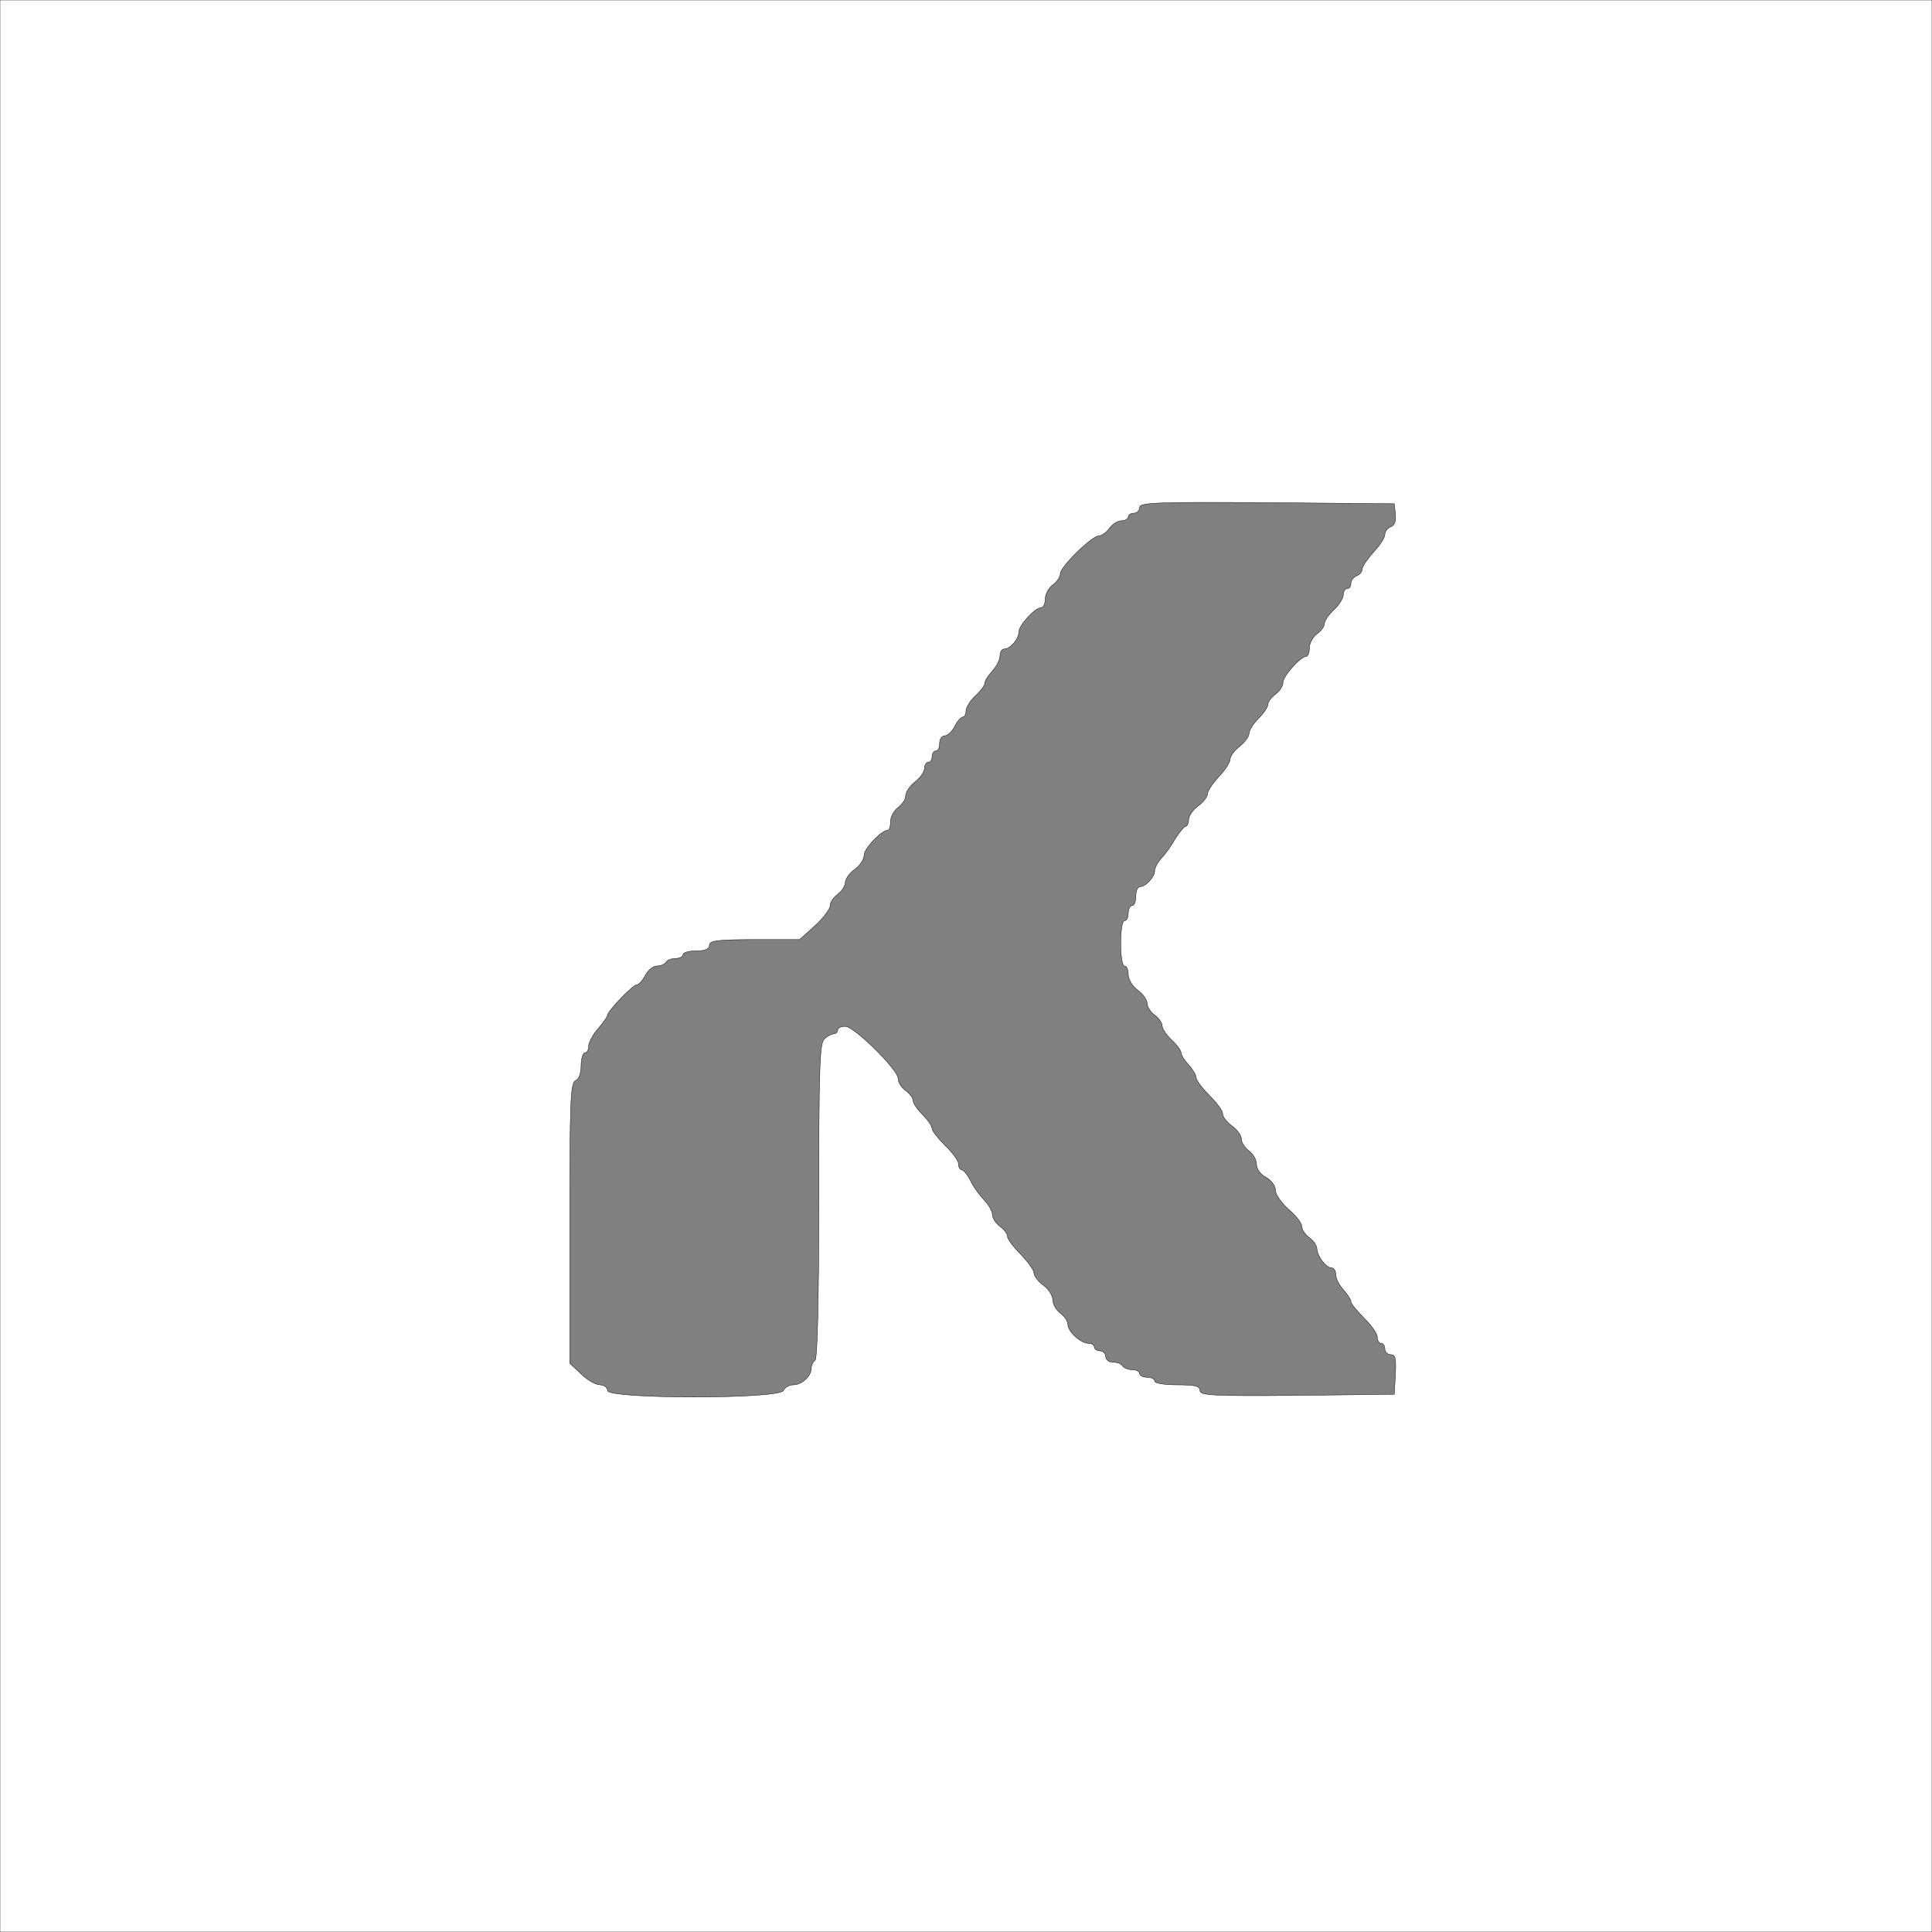 <svg version="1.0" xmlns="http://www.w3.org/2000/svg" width="512pt" height="512pt"
    viewBox="0 0 512 512">

    <rect x="0" y="0" width="512" height="512" fill="#808080" stroke="none"/>

    <g transform="translate(0,512) scale(0.1,-0.1)" fill="transperent" stroke="black">
        <path fill="white" d="M0 2560 l0 -2560 2560 0 2560 0 0 2560 0 2560 -2560 0 -2560 0 0
-2560z m3698 1197 c2 -18 -2 -29 -12 -33 -9 -3 -16 -13 -16 -21 0 -8 -13 -28
-30 -46 -16 -18 -30 -38 -30 -45 0 -7 -7 -15 -15 -18 -8 -4 -15 -12 -15 -20 0
-8 -4 -14 -10 -14 -5 0 -10 -7 -10 -16 0 -9 -11 -27 -25 -40 -14 -13 -25 -29
-25 -36 0 -8 -9 -20 -20 -28 -11 -8 -20 -25 -20 -37 0 -13 -4 -23 -9 -23 -15
0 -61 -52 -61 -69 0 -9 -9 -23 -20 -31 -11 -8 -20 -20 -20 -27 0 -7 -11 -23
-25 -37 -14 -14 -25 -32 -25 -40 0 -8 -11 -23 -25 -34 -14 -11 -25 -26 -25
-34 0 -8 -13 -29 -30 -46 -16 -18 -30 -38 -30 -46 0 -7 -11 -22 -25 -32 -14
-10 -25 -27 -25 -36 0 -10 -4 -18 -8 -18 -4 0 -16 -15 -27 -32 -10 -18 -27
-42 -37 -52 -10 -11 -18 -26 -18 -34 0 -16 -24 -42 -39 -42 -6 0 -11 -11 -11
-25 0 -14 -4 -25 -10 -25 -5 0 -10 -9 -10 -20 0 -11 -4 -20 -10 -20 -6 0 -10
-27 -10 -60 0 -33 4 -60 10 -60 6 0 10 -10 10 -23 0 -12 11 -31 25 -41 14 -10
25 -26 25 -35 0 -9 9 -23 20 -31 11 -8 20 -21 20 -29 0 -7 11 -24 25 -37 14
-13 25 -28 25 -34 0 -6 9 -20 20 -32 11 -12 20 -27 20 -34 0 -7 16 -28 35 -47
19 -19 35 -40 35 -48 0 -8 11 -23 25 -33 14 -10 25 -26 25 -35 0 -9 9 -23 20
-31 11 -8 20 -24 20 -36 0 -12 10 -26 25 -34 14 -8 25 -22 25 -34 0 -12 16
-34 35 -51 19 -16 35 -37 35 -45 0 -9 9 -22 20 -30 11 -8 20 -21 20 -30 1 -19
24 -50 39 -50 6 0 11 -8 11 -18 0 -10 9 -28 20 -40 11 -12 20 -26 20 -31 0 -6
16 -25 35 -44 19 -19 35 -41 35 -51 0 -9 5 -16 10 -16 6 0 10 -7 10 -15 0 -8
7 -15 16 -15 12 0 14 -10 12 -52 l-3 -53 -257 -3 c-225 -2 -258 0 -258 13 0
12 -13 15 -60 15 -33 0 -60 4 -60 10 0 6 -9 10 -20 10 -11 0 -20 5 -20 10 0 6
-9 10 -19 10 -11 0 -23 5 -26 10 -3 6 -15 10 -26 10 -10 0 -19 7 -19 15 0 8
-7 15 -15 15 -8 0 -15 5 -15 10 0 6 -7 10 -15 10 -21 0 -55 31 -55 50 0 9 -9
22 -20 30 -11 8 -20 24 -20 35 0 11 -11 29 -25 39 -14 10 -25 25 -25 33 0 7
-16 29 -35 49 -19 19 -35 40 -35 47 0 7 -9 19 -20 27 -11 8 -20 22 -20 31 0 9
-10 27 -23 40 -12 13 -29 36 -36 52 -8 15 -18 27 -23 27 -4 0 -8 7 -8 16 0 8
-16 30 -35 48 -19 19 -35 39 -35 45 0 7 -11 23 -25 37 -14 14 -25 30 -25 37 0
7 -9 19 -20 27 -11 8 -20 22 -20 32 0 23 -116 138 -140 138 -11 0 -20 -4 -20
-10 0 -5 -5 -10 -11 -10 -6 0 -17 -6 -25 -14 -12 -12 -14 -83 -14 -430 0 -266
-4 -417 -10 -421 -5 -3 -10 -13 -10 -21 0 -21 -25 -44 -48 -44 -11 0 -22 -7
-26 -15 -8 -23 -466 -23 -466 0 0 8 -9 15 -20 15 -11 0 -34 13 -50 29 l-30 28
0 372 c0 321 2 372 15 377 9 4 15 19 15 40 0 19 5 34 10 34 6 0 10 8 10 18 0
9 11 30 25 46 14 16 25 32 25 36 0 10 67 80 77 80 5 0 16 11 23 25 7 14 21 25
31 25 10 0 21 5 24 10 3 6 15 10 26 10 10 0 19 5 19 10 0 6 16 10 35 10 24 0
35 5 35 15 0 12 20 15 120 15 l119 0 41 37 c22 20 40 44 40 53 0 9 9 22 20 30
11 8 20 22 20 31 0 9 11 25 25 35 14 10 25 27 25 38 0 17 46 66 63 66 4 0 7
10 7 23 0 12 9 29 20 37 11 8 20 22 20 31 0 10 11 26 25 37 14 11 25 27 25 36
0 9 5 16 10 16 6 0 10 7 10 15 0 8 5 15 10 15 6 0 10 9 10 20 0 11 6 20 13 20
8 0 20 11 27 25 7 14 17 25 22 25 4 0 8 7 8 16 0 9 11 27 25 40 14 13 25 28
25 34 0 6 9 20 20 32 11 12 20 30 20 40 0 10 5 18 11 18 16 0 39 26 39 45 0
18 43 65 60 65 5 0 10 10 10 23 0 12 9 29 20 37 11 8 20 21 20 30 0 18 84 100
102 100 8 0 20 9 28 20 8 11 22 20 32 20 10 0 18 5 18 10 0 6 7 10 15 10 8 0
15 7 15 15 0 13 42 15 338 13 l337 -3 3 -28z" />
    </g>
</svg>